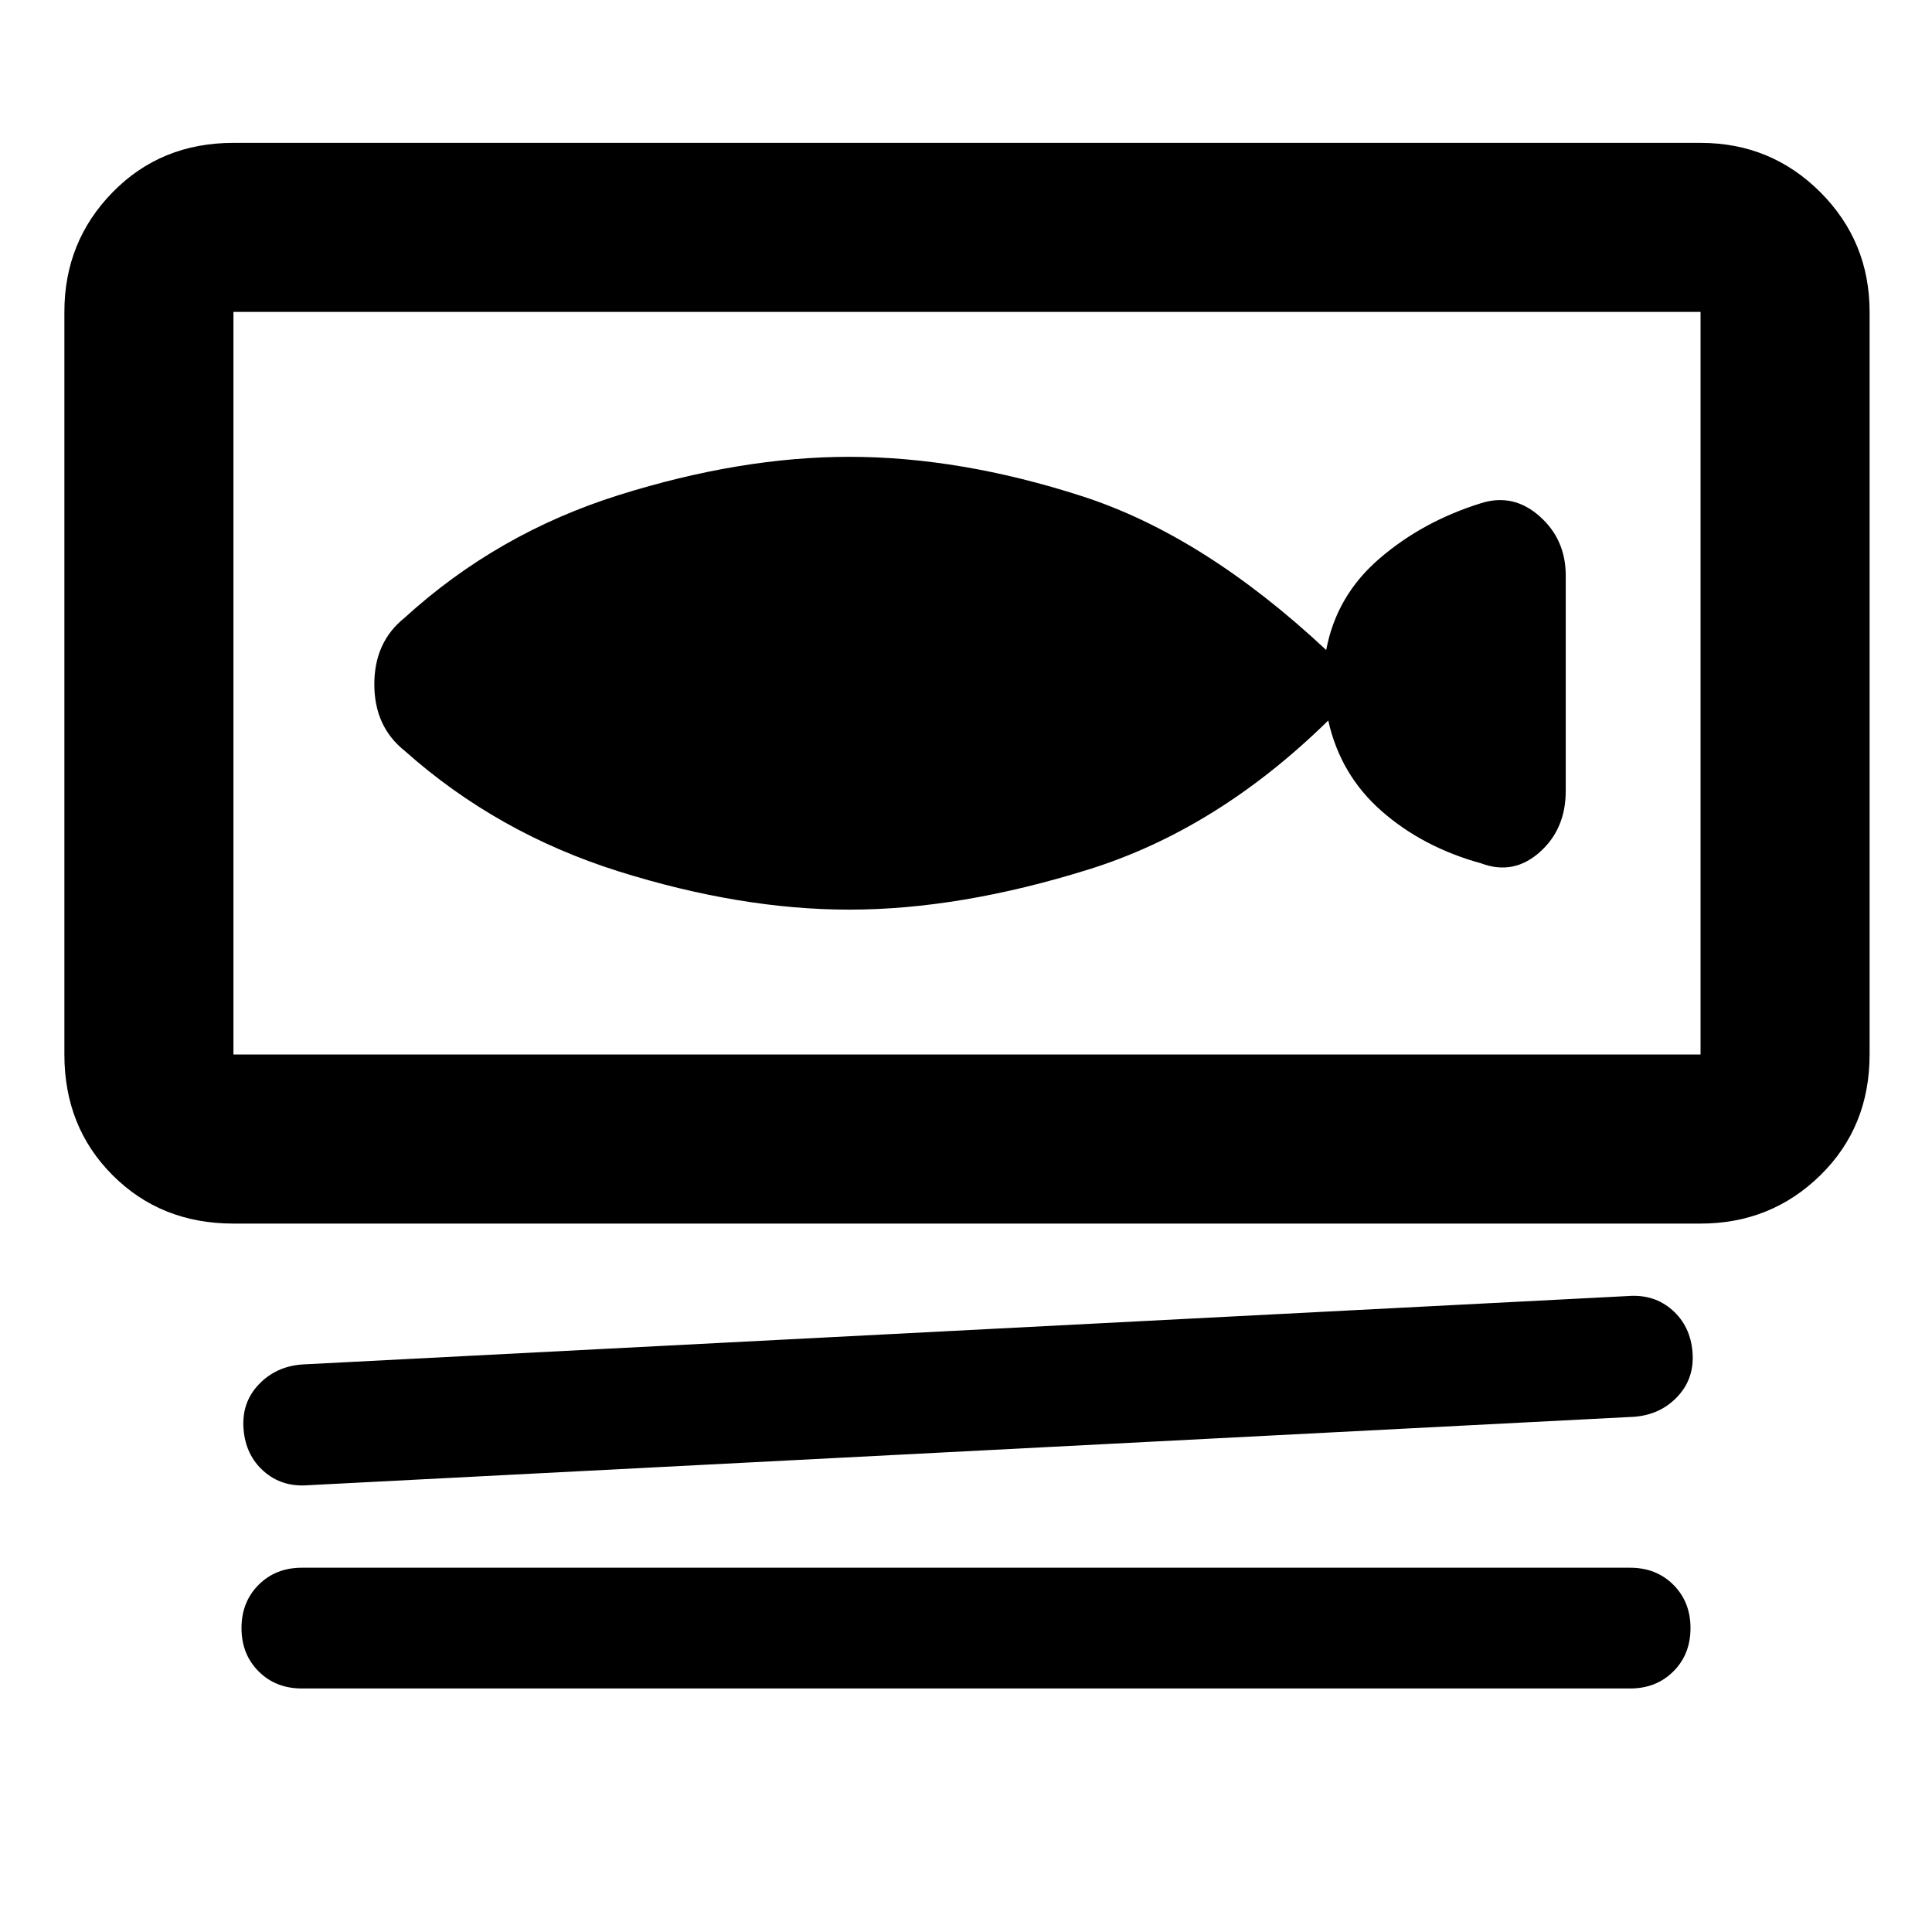 <svg xmlns="http://www.w3.org/2000/svg" height="40" width="40"><path d="M4.833 25.333q-1.5 0-2.5-1t-1-2.5V6.458q0-1.458 1-2.479 1-1.021 2.5-1.021h30.375q1.459 0 2.48 1.021 1.02 1.021 1.02 2.479v15.375q0 1.5-1.02 2.5-1.021 1-2.48 1Zm0-3.5h30.375V6.458H4.833v15.375Zm1.542 8.917q-.542.042-.917-.292-.375-.333-.416-.875-.042-.541.312-.916t.896-.417l27.458-1.417q.542-.041.917.292.375.333.417.875.041.542-.313.917t-.896.416Zm-.125 4.208q-.542 0-.896-.354T5 33.708q0-.541.354-.896.354-.354.896-.354h27.5q.542 0 .896.354.354.355.354.896 0 .542-.354.896t-.896.354ZM4.833 21.833V6.458v15.375Zm3.542-6.291q1.917 1.708 4.437 2.5 2.521.791 4.771.791 2.292 0 4.959-.833 2.666-.833 4.958-3.083.25 1.125 1.104 1.875.854.75 2.063 1.083.666.25 1.208-.229.542-.479.542-1.271v-4.458q0-.75-.542-1.229-.542-.48-1.208-.271-1.209.375-2.105 1.146-.895.77-1.104 1.895-2.541-2.375-5.062-3.187-2.521-.813-4.813-.813-2.25 0-4.771.792-2.52.792-4.437 2.542-.625.5-.625 1.375t.625 1.375Z"/></svg>